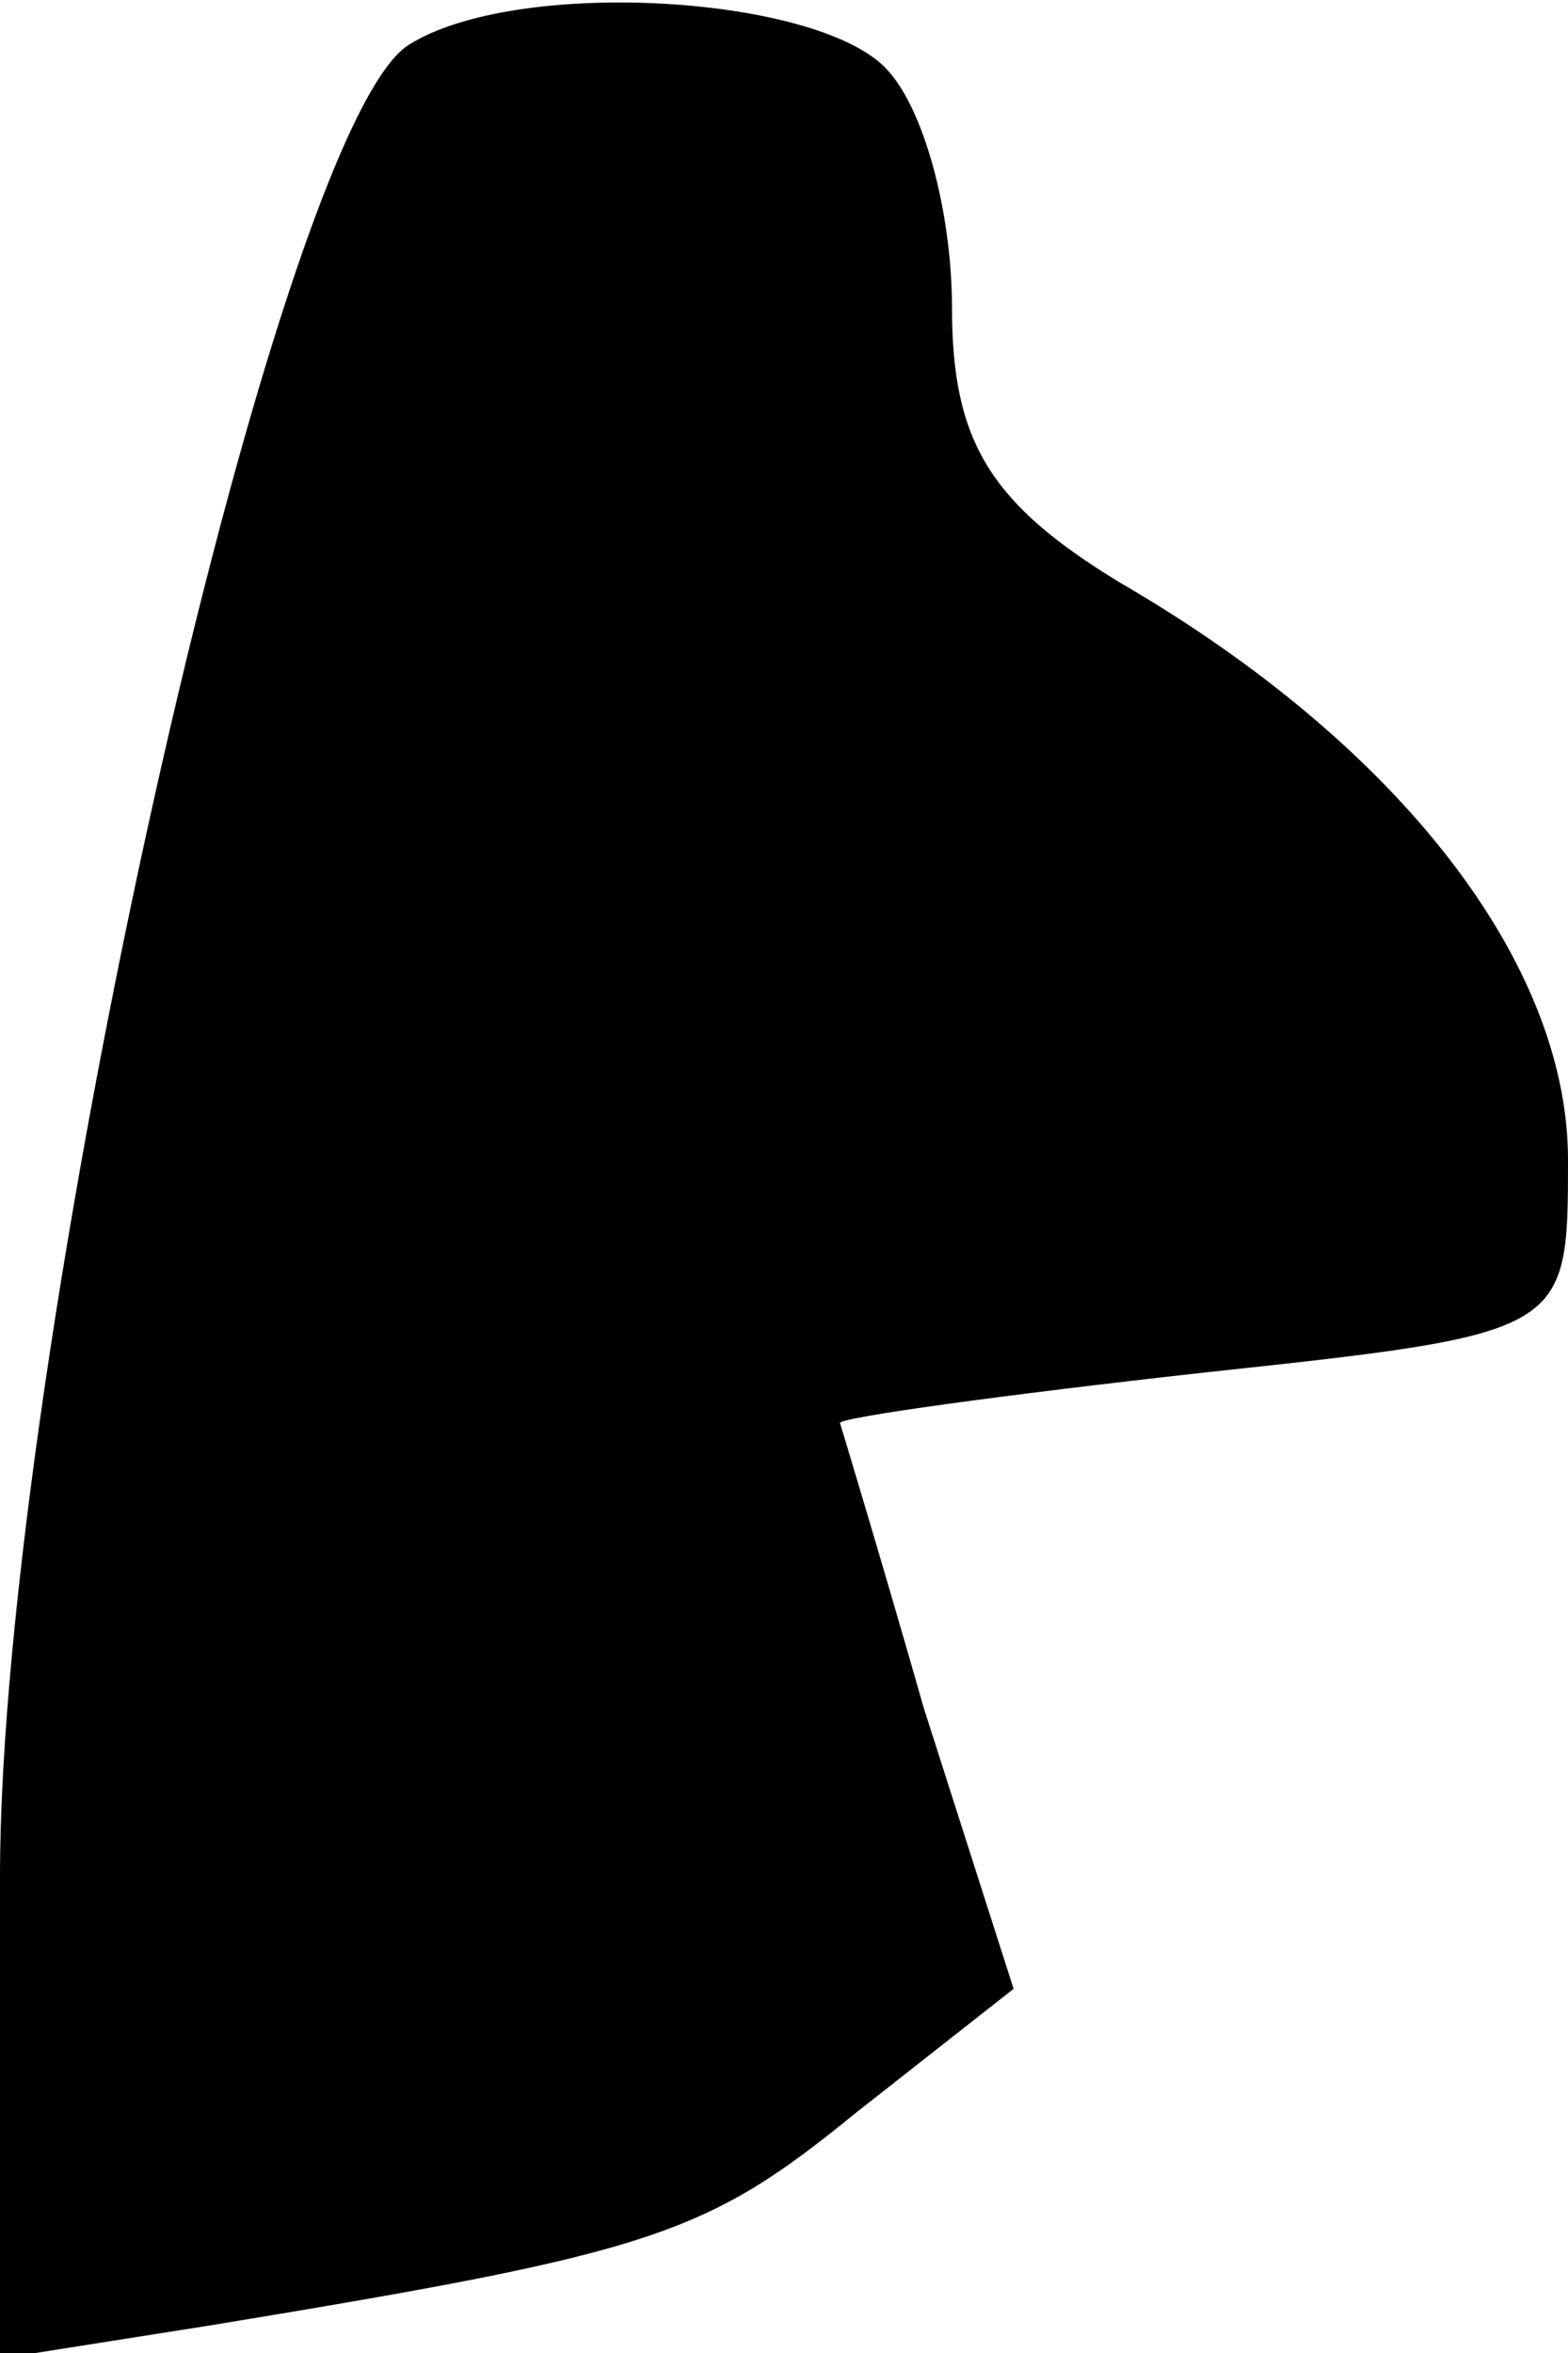 <?xml version="1.0" standalone="no"?>
<!DOCTYPE svg PUBLIC "-//W3C//DTD SVG 20010904//EN"
 "http://www.w3.org/TR/2001/REC-SVG-20010904/DTD/svg10.dtd">
<svg version="1.0" xmlns="http://www.w3.org/2000/svg"
 width="28pt" height="42pt" viewBox="0 0 28 42"
 preserveAspectRatio="xMidYMid meet">
<g transform="translate(0,42) scale(0.1,-0.1)"
fill="#000000" stroke="none">
<path fill="#000000" stroke="none" d="M73 412 c-24 -15 -73 -235 -73 -327 l0
-86 38 6 c79 13 88 16 115 38 l28 22 -16 50 c-8 28 -15 51 -15 51 0 1 29 5 65
9 65 7 65 7 65 38 0 35 -30 74 -80 103 -23 14 -30 25 -30 49 0 17 -5 36 -12
43 -13 13 -66 16 -85 4z"/>
</g>
</svg>
